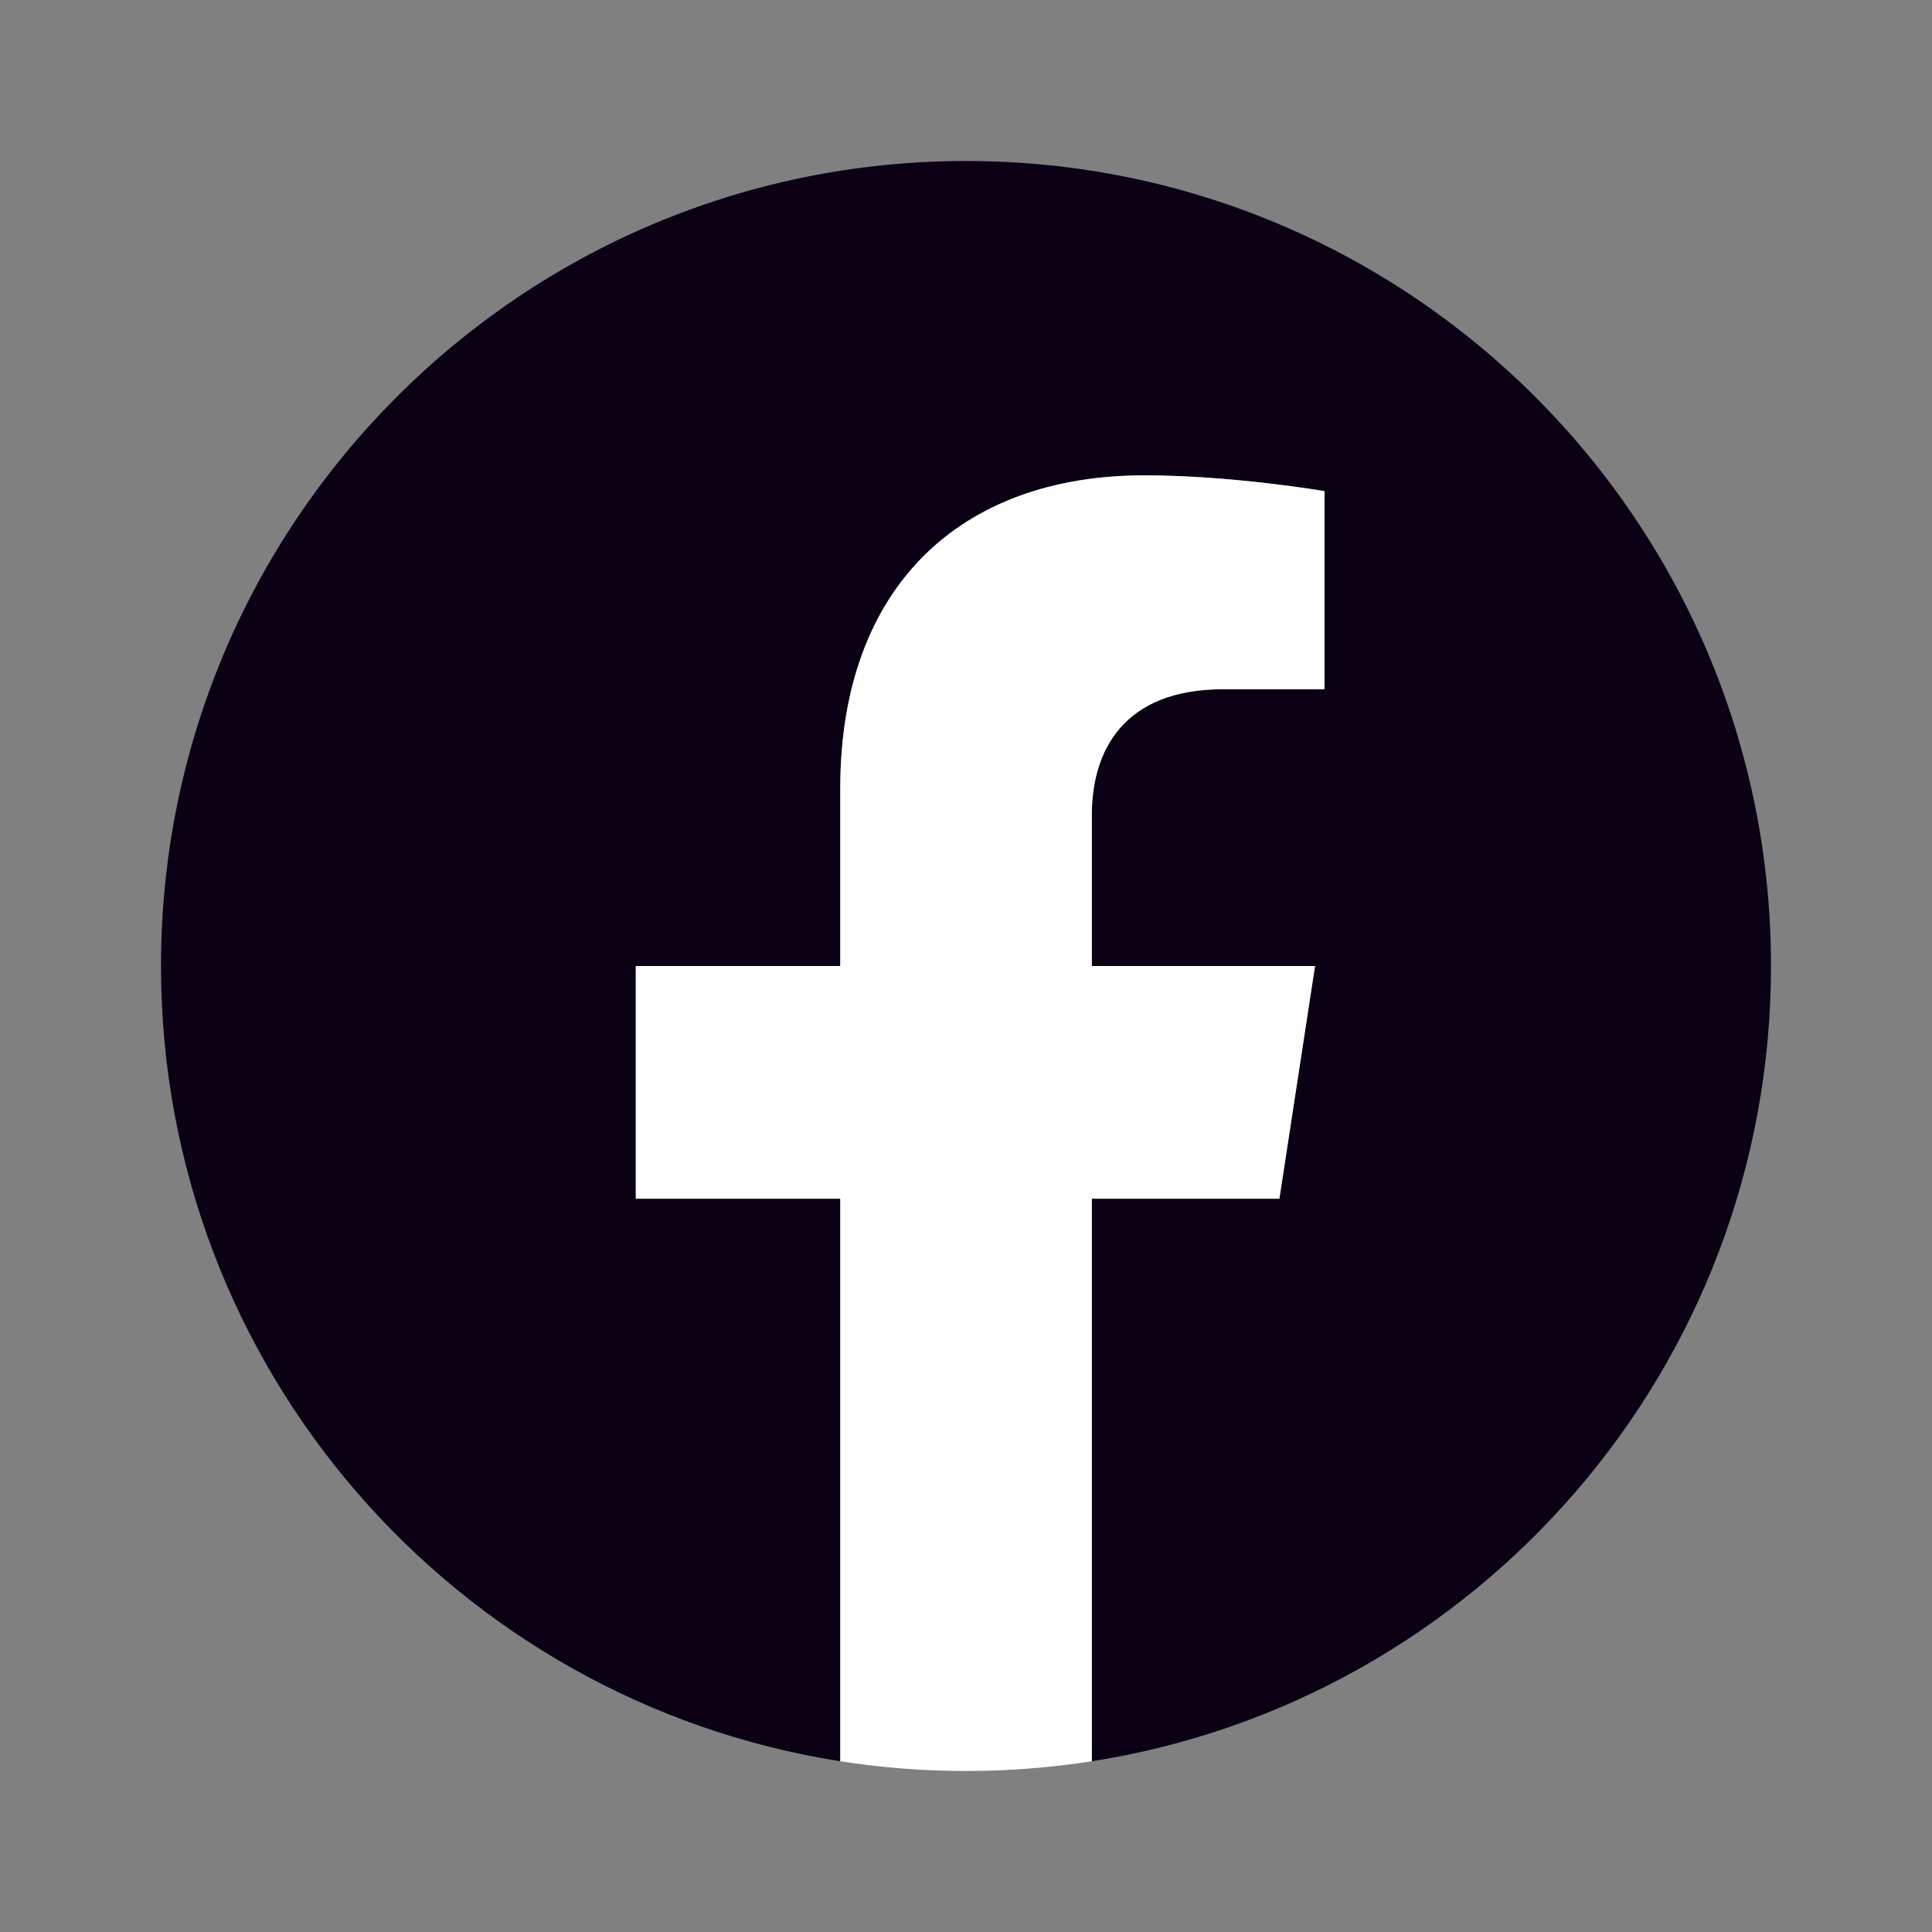 <svg width="24" height="24" viewBox="0 0 24 24" fill="none" xmlns="http://www.w3.org/2000/svg">
<rect x="0" y="0" width="24" height="24" fill="#808080" stroke="none"/>
<path d="M22 12C22 6.478 17.522 2 12 2C6.478 2 2 6.478 2 12C2 16.991 5.656 21.128 10.438 21.879V14.891H7.898V12H10.438V9.796C10.438 7.29 11.931 5.905 14.215 5.905C15.309 5.905 16.454 6.101 16.454 6.101V8.562H15.192C13.95 8.562 13.562 9.332 13.562 10.124V12H16.335L15.893 14.891H13.562V21.879C18.344 21.13 22 16.992 22 12Z" fill="#0B0014"/>
<path d="M15.893 14.891L16.336 12H13.563V10.124C13.563 9.334 13.95 8.562 15.193 8.562H16.454V6.101C16.454 6.101 15.309 5.905 14.215 5.905C11.932 5.905 10.438 7.289 10.438 9.796V12H7.898V14.891H10.438V21.879C10.947 21.959 11.469 22 12.001 22C12.532 22 13.054 21.958 13.563 21.879V14.891H15.893Z" fill="#FEFEFE"/>
</svg>
